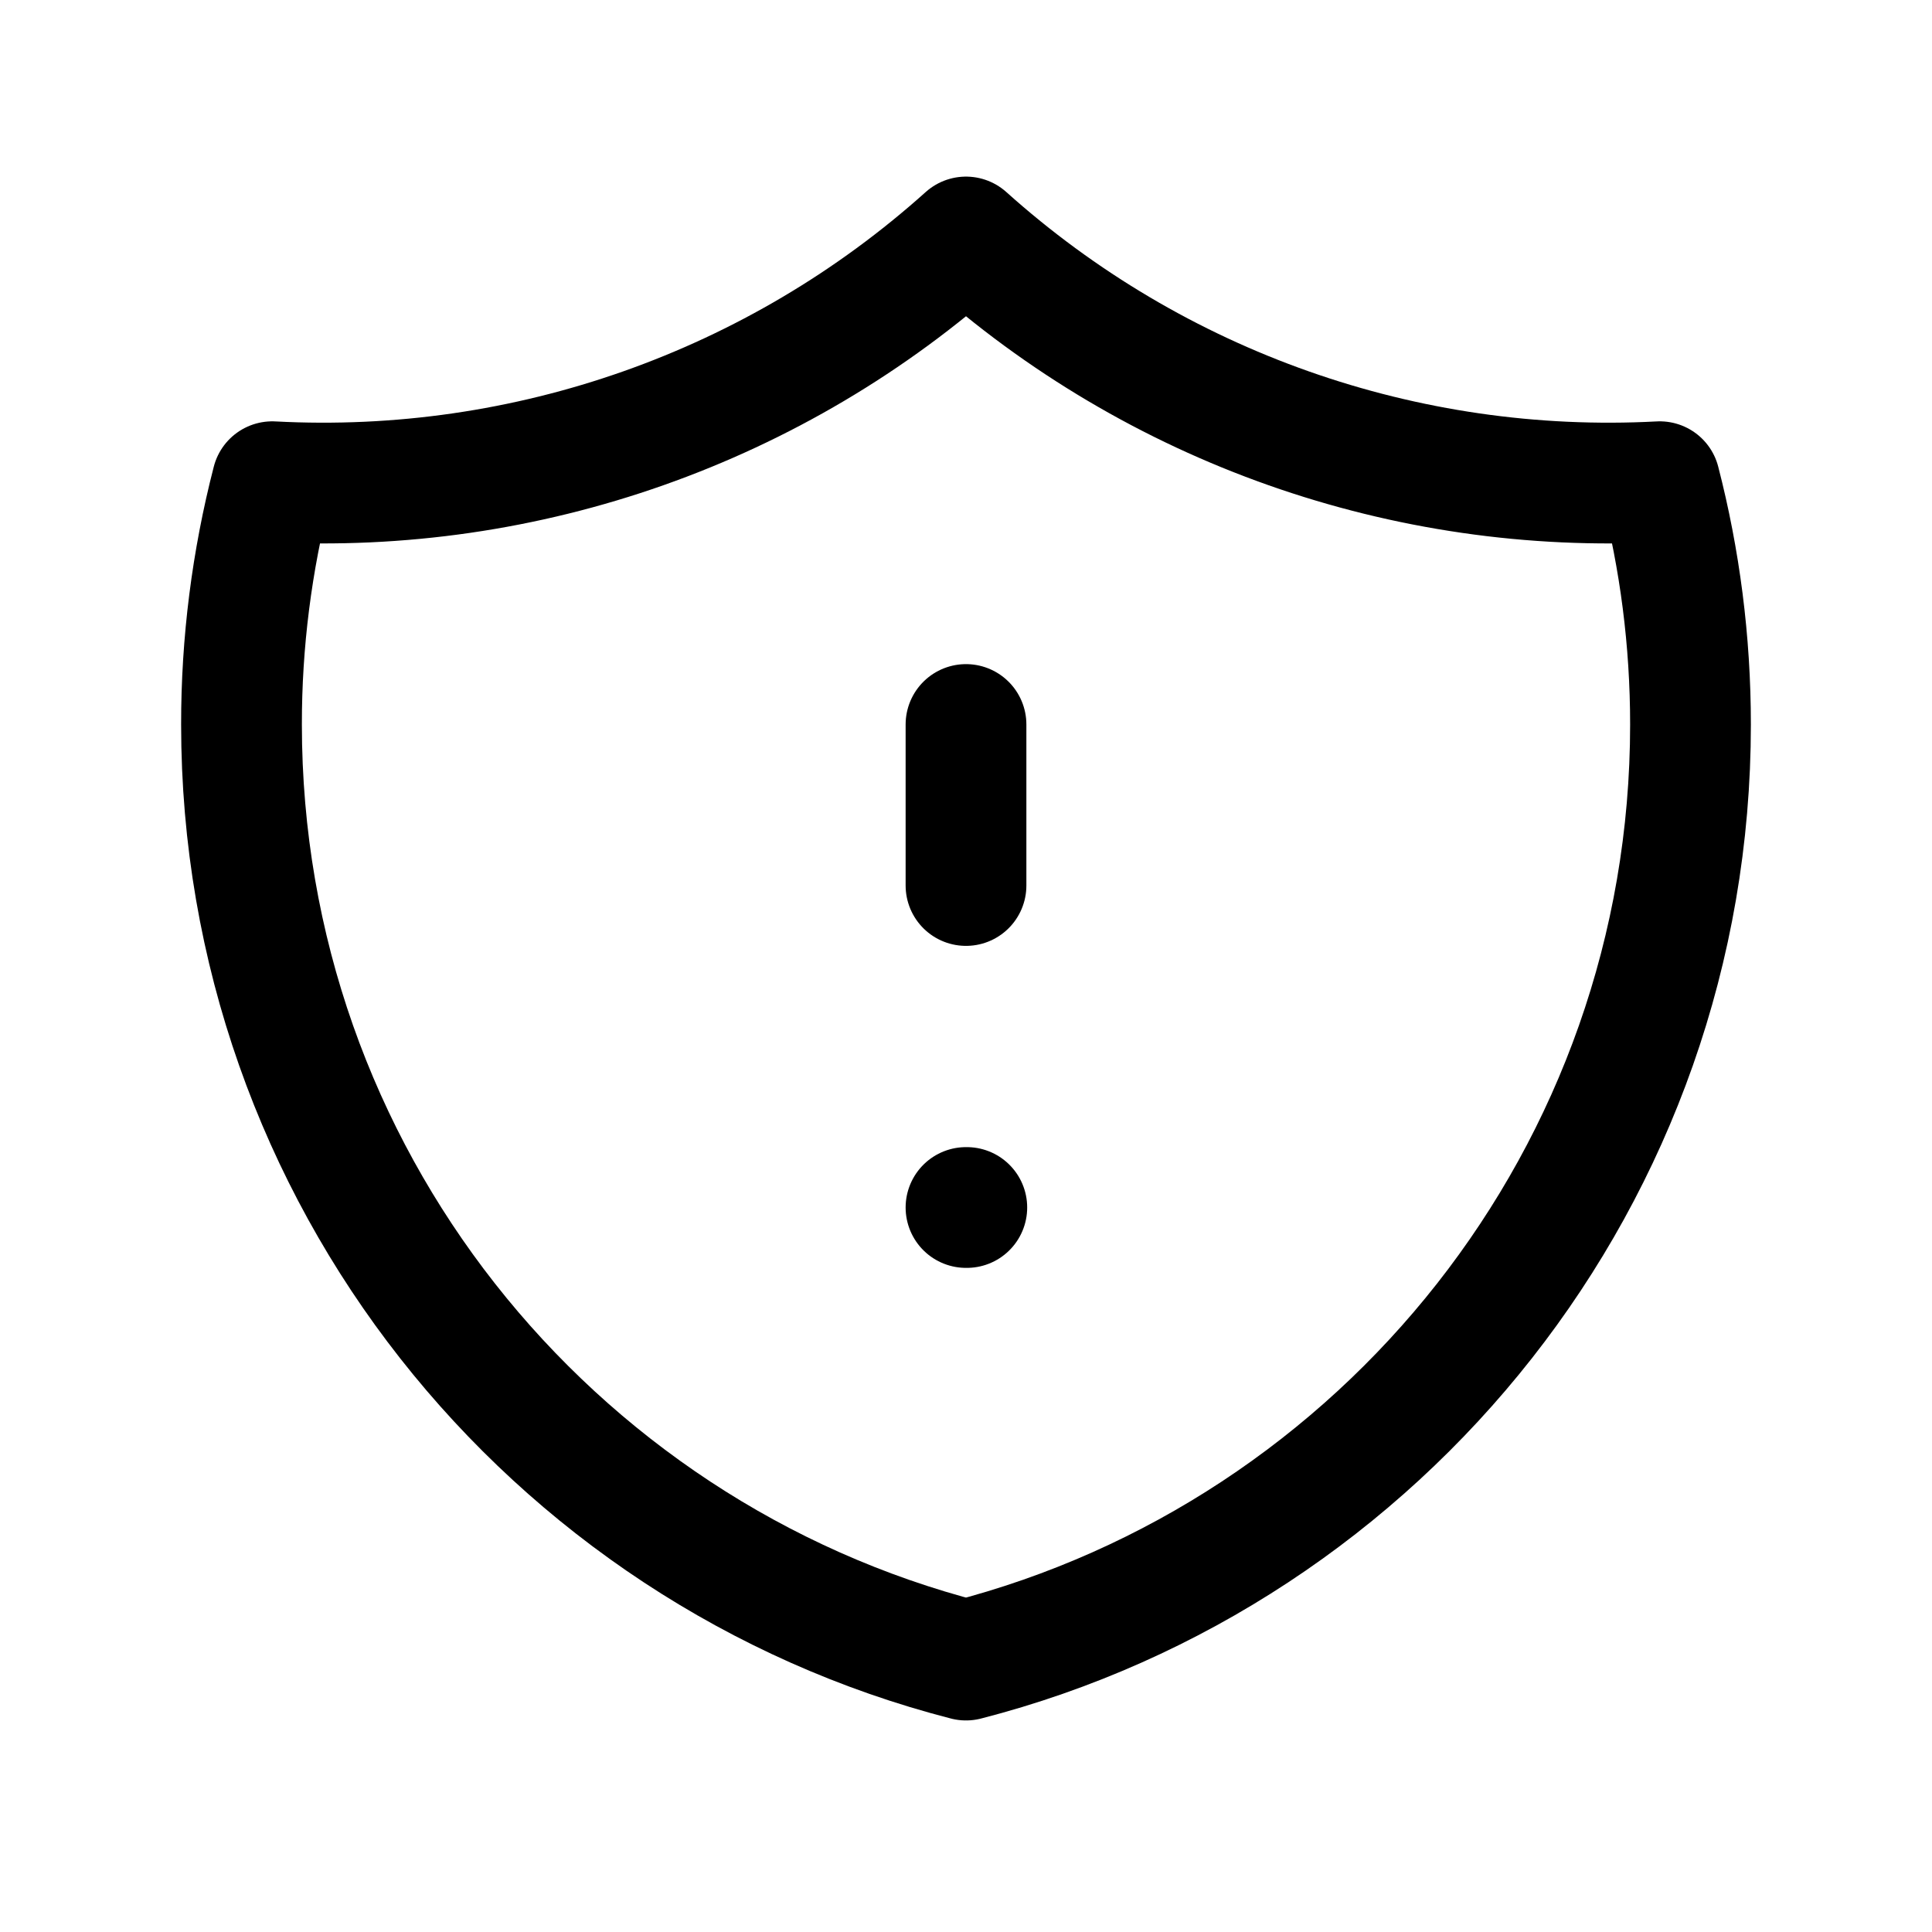 <svg xmlns="http://www.w3.org/2000/svg" fill="none" stroke-width="1.5" aria-hidden="true" data-slot="icon" viewBox="0 0 24 24" stroke="currentColor">
  <path stroke-linecap="round" stroke-linejoin="round" d="M12 9v2m0 4h.01m8.608-9.016c-3.162.168-6.261-.925-8.618-3.04-2.357 2.115-5.456 3.208-8.618 3.04C3.128 6.969 2.999 7.983 3 9c0 5.591 3.824 10.29 9 11.622 5.176-1.332 9-6.03 9-11.622 0-1.042-.133-2.052-.382-3.016"/>
</svg>
